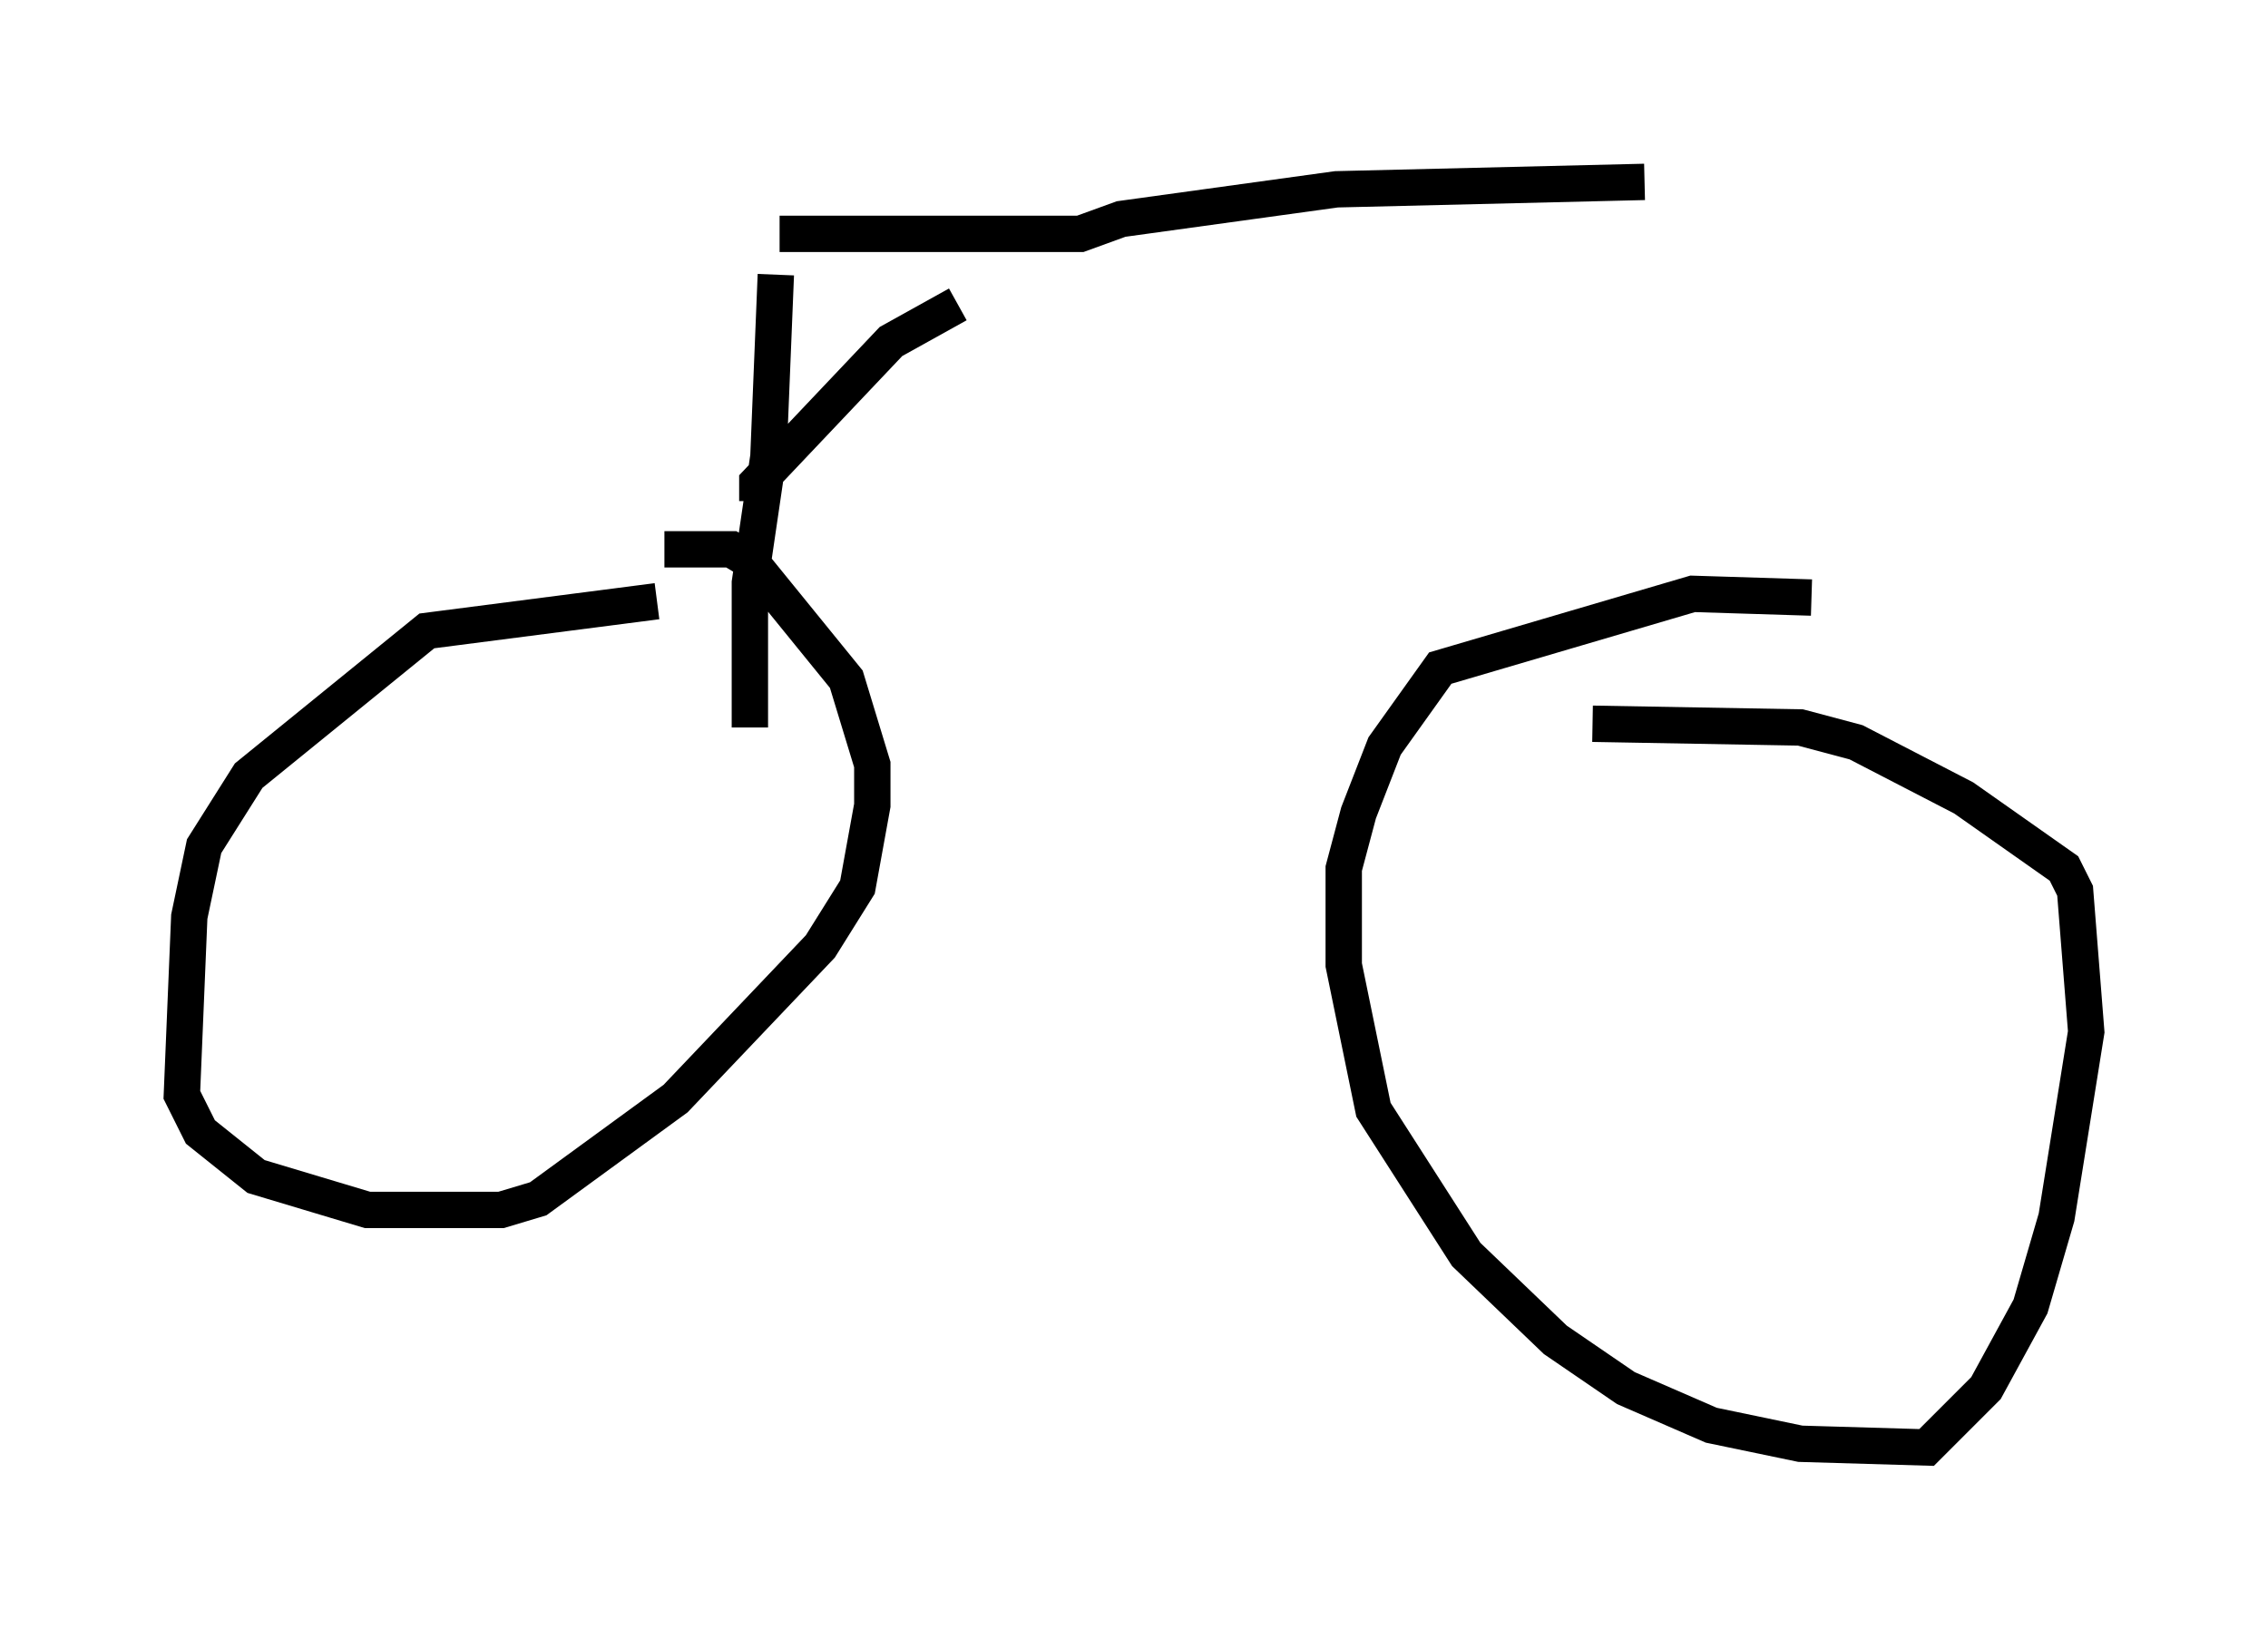 <?xml version="1.0" encoding="utf-8" ?>
<svg baseProfile="full" height="44.811" version="1.1" width="62.369" xmlns="http://www.w3.org/2000/svg" xmlns:ev="http://www.w3.org/2001/xml-events" xmlns:xlink="http://www.w3.org/1999/xlink"><defs /><rect fill="white" height="44.811" width="62.369" x="0" y="0" /><path d="M20.619, 16.944 m-2.552, -0.408 l-6.329, 0.817 -4.9, 3.981 l-1.225, 1.94 -0.408, 1.94 l-0.204, 4.9 0.51, 1.021 l1.531, 1.225 3.063, 0.919 l3.675, 0.0 1.021, -0.306 l3.777, -2.756 3.981, -4.185 l1.021, -1.633 0.408, -2.246 l0.0, -1.123 -0.715, -2.348 l-2.654, -3.267 -0.51, -0.306 l-1.838, 0.0 m31.544, 1.327 l-3.267, -0.102 -6.942, 2.042 l-1.531, 2.144 -0.715, 1.838 l-0.408, 1.531 0.0, 2.654 l0.817, 3.981 2.552, 3.981 l2.45, 2.348 1.94, 1.327 l2.348, 1.021 2.45, 0.51 l3.471, 0.102 1.633, -1.633 l1.225, -2.246 0.715, -2.45 l0.817, -5.104 -0.306, -3.879 l-0.306, -0.613 -2.756, -1.94 l-2.96, -1.531 -1.531, -0.408 l-5.717, -0.102 m-22.459, -12.352 l-0.204, 5.002 -0.51, 3.471 l0.0, 3.981 m0.817, -13.577 l8.269, 0.0 1.123, -0.408 l5.921, -0.817 8.473, -0.204 m-24.398, 8.779 l0.0, -0.51 3.675, -3.879 l1.838, -1.021 " fill="none" stroke="black" stroke-width="1" /></svg>